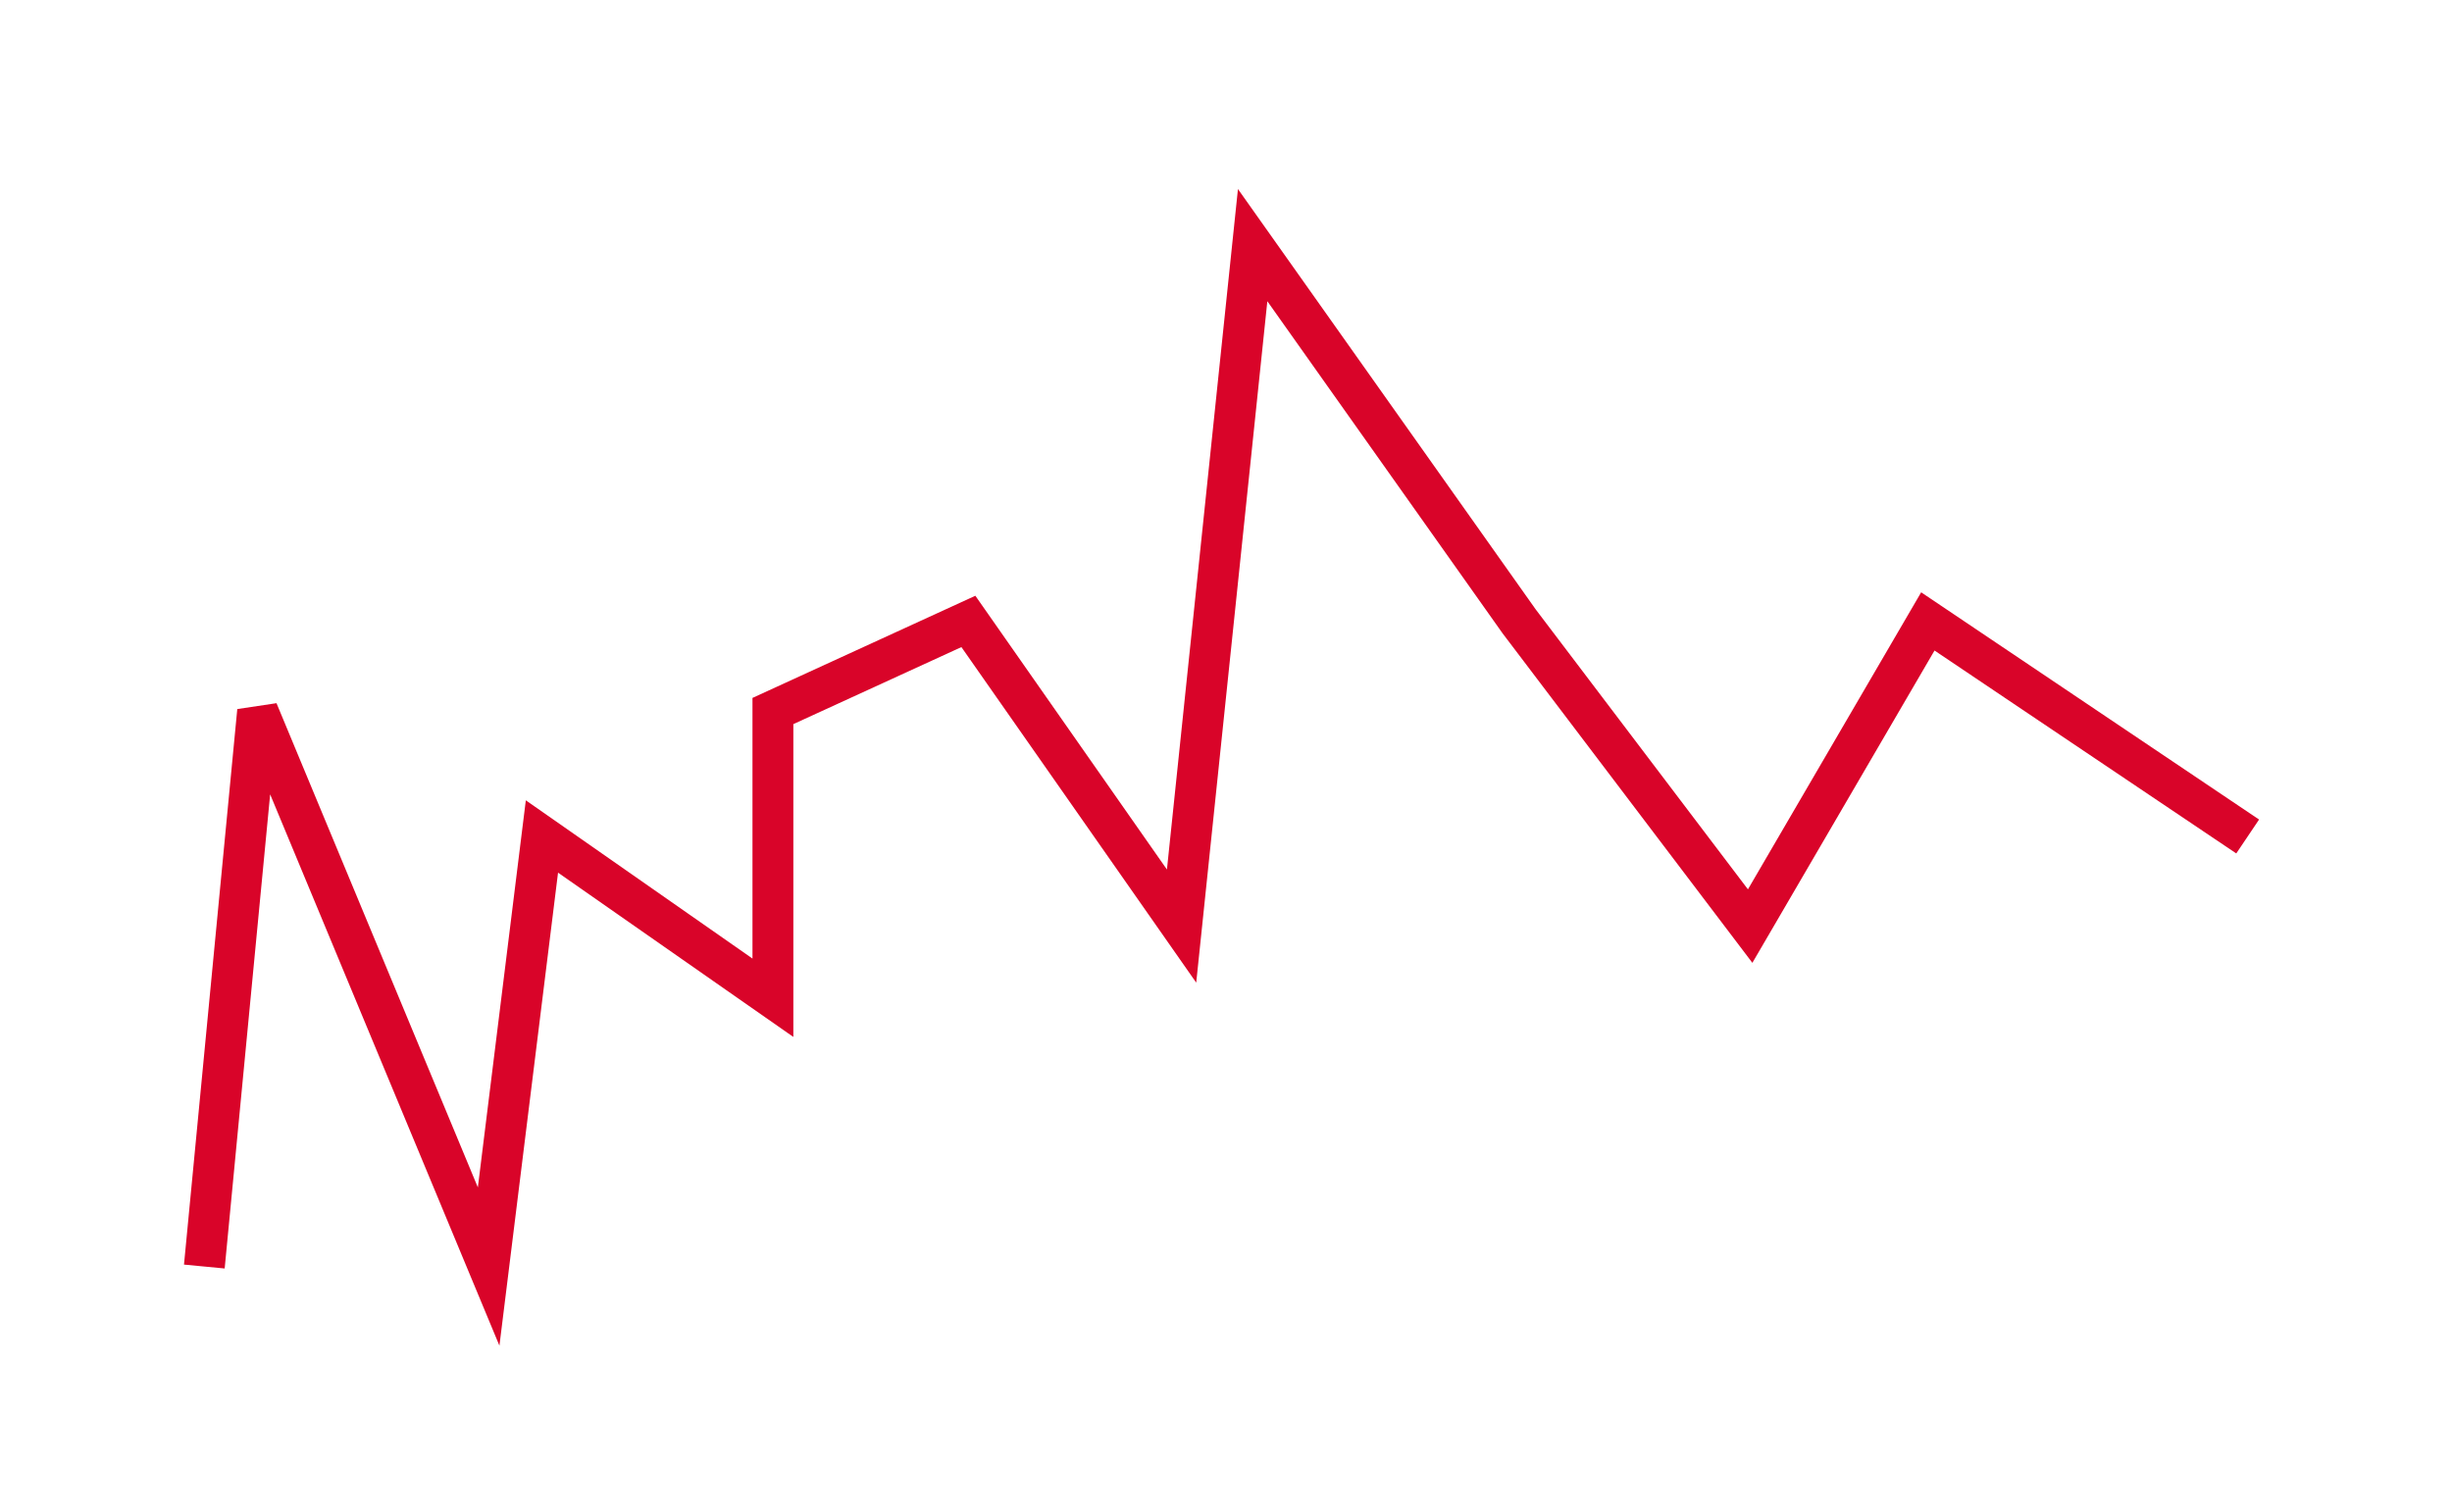 <svg width="60" height="37" viewBox="0 0 60 37" fill="none" xmlns="http://www.w3.org/2000/svg">
<g filter="url(#filter0_d_2_148)">
<path d="M5 29L6.304 15.403L11.957 29L13.261 18.474L18.913 22.421V15.403L23.696 13.21L28.913 20.667L30.652 4L37.174 13.21L42.826 20.667L47.174 13.21L55 18.474" stroke="#D90429"/>
</g>
<defs>
<filter id="filter0_d_2_148" x="0.502" y="0.627" width="58.777" height="36.31" filterUnits="userSpaceOnUse" color-interpolation-filters="sRGB">
<feFlood flood-opacity="0" result="BackgroundImageFix"/>
<feColorMatrix in="SourceAlpha" type="matrix" values="0 0 0 0 0 0 0 0 0 0 0 0 0 0 0 0 0 0 127 0" result="hardAlpha"/>
<feOffset dy="2"/>
<feGaussianBlur stdDeviation="2"/>
<feColorMatrix type="matrix" values="0 0 0 0 0 0 0 0 0 0 0 0 0 0 0 0 0 0 0.075 0"/>
<feBlend mode="normal" in2="BackgroundImageFix" result="effect1_dropShadow_2_148"/>
<feBlend mode="normal" in="SourceGraphic" in2="effect1_dropShadow_2_148" result="shape"/>
</filter>
</defs>
</svg>
